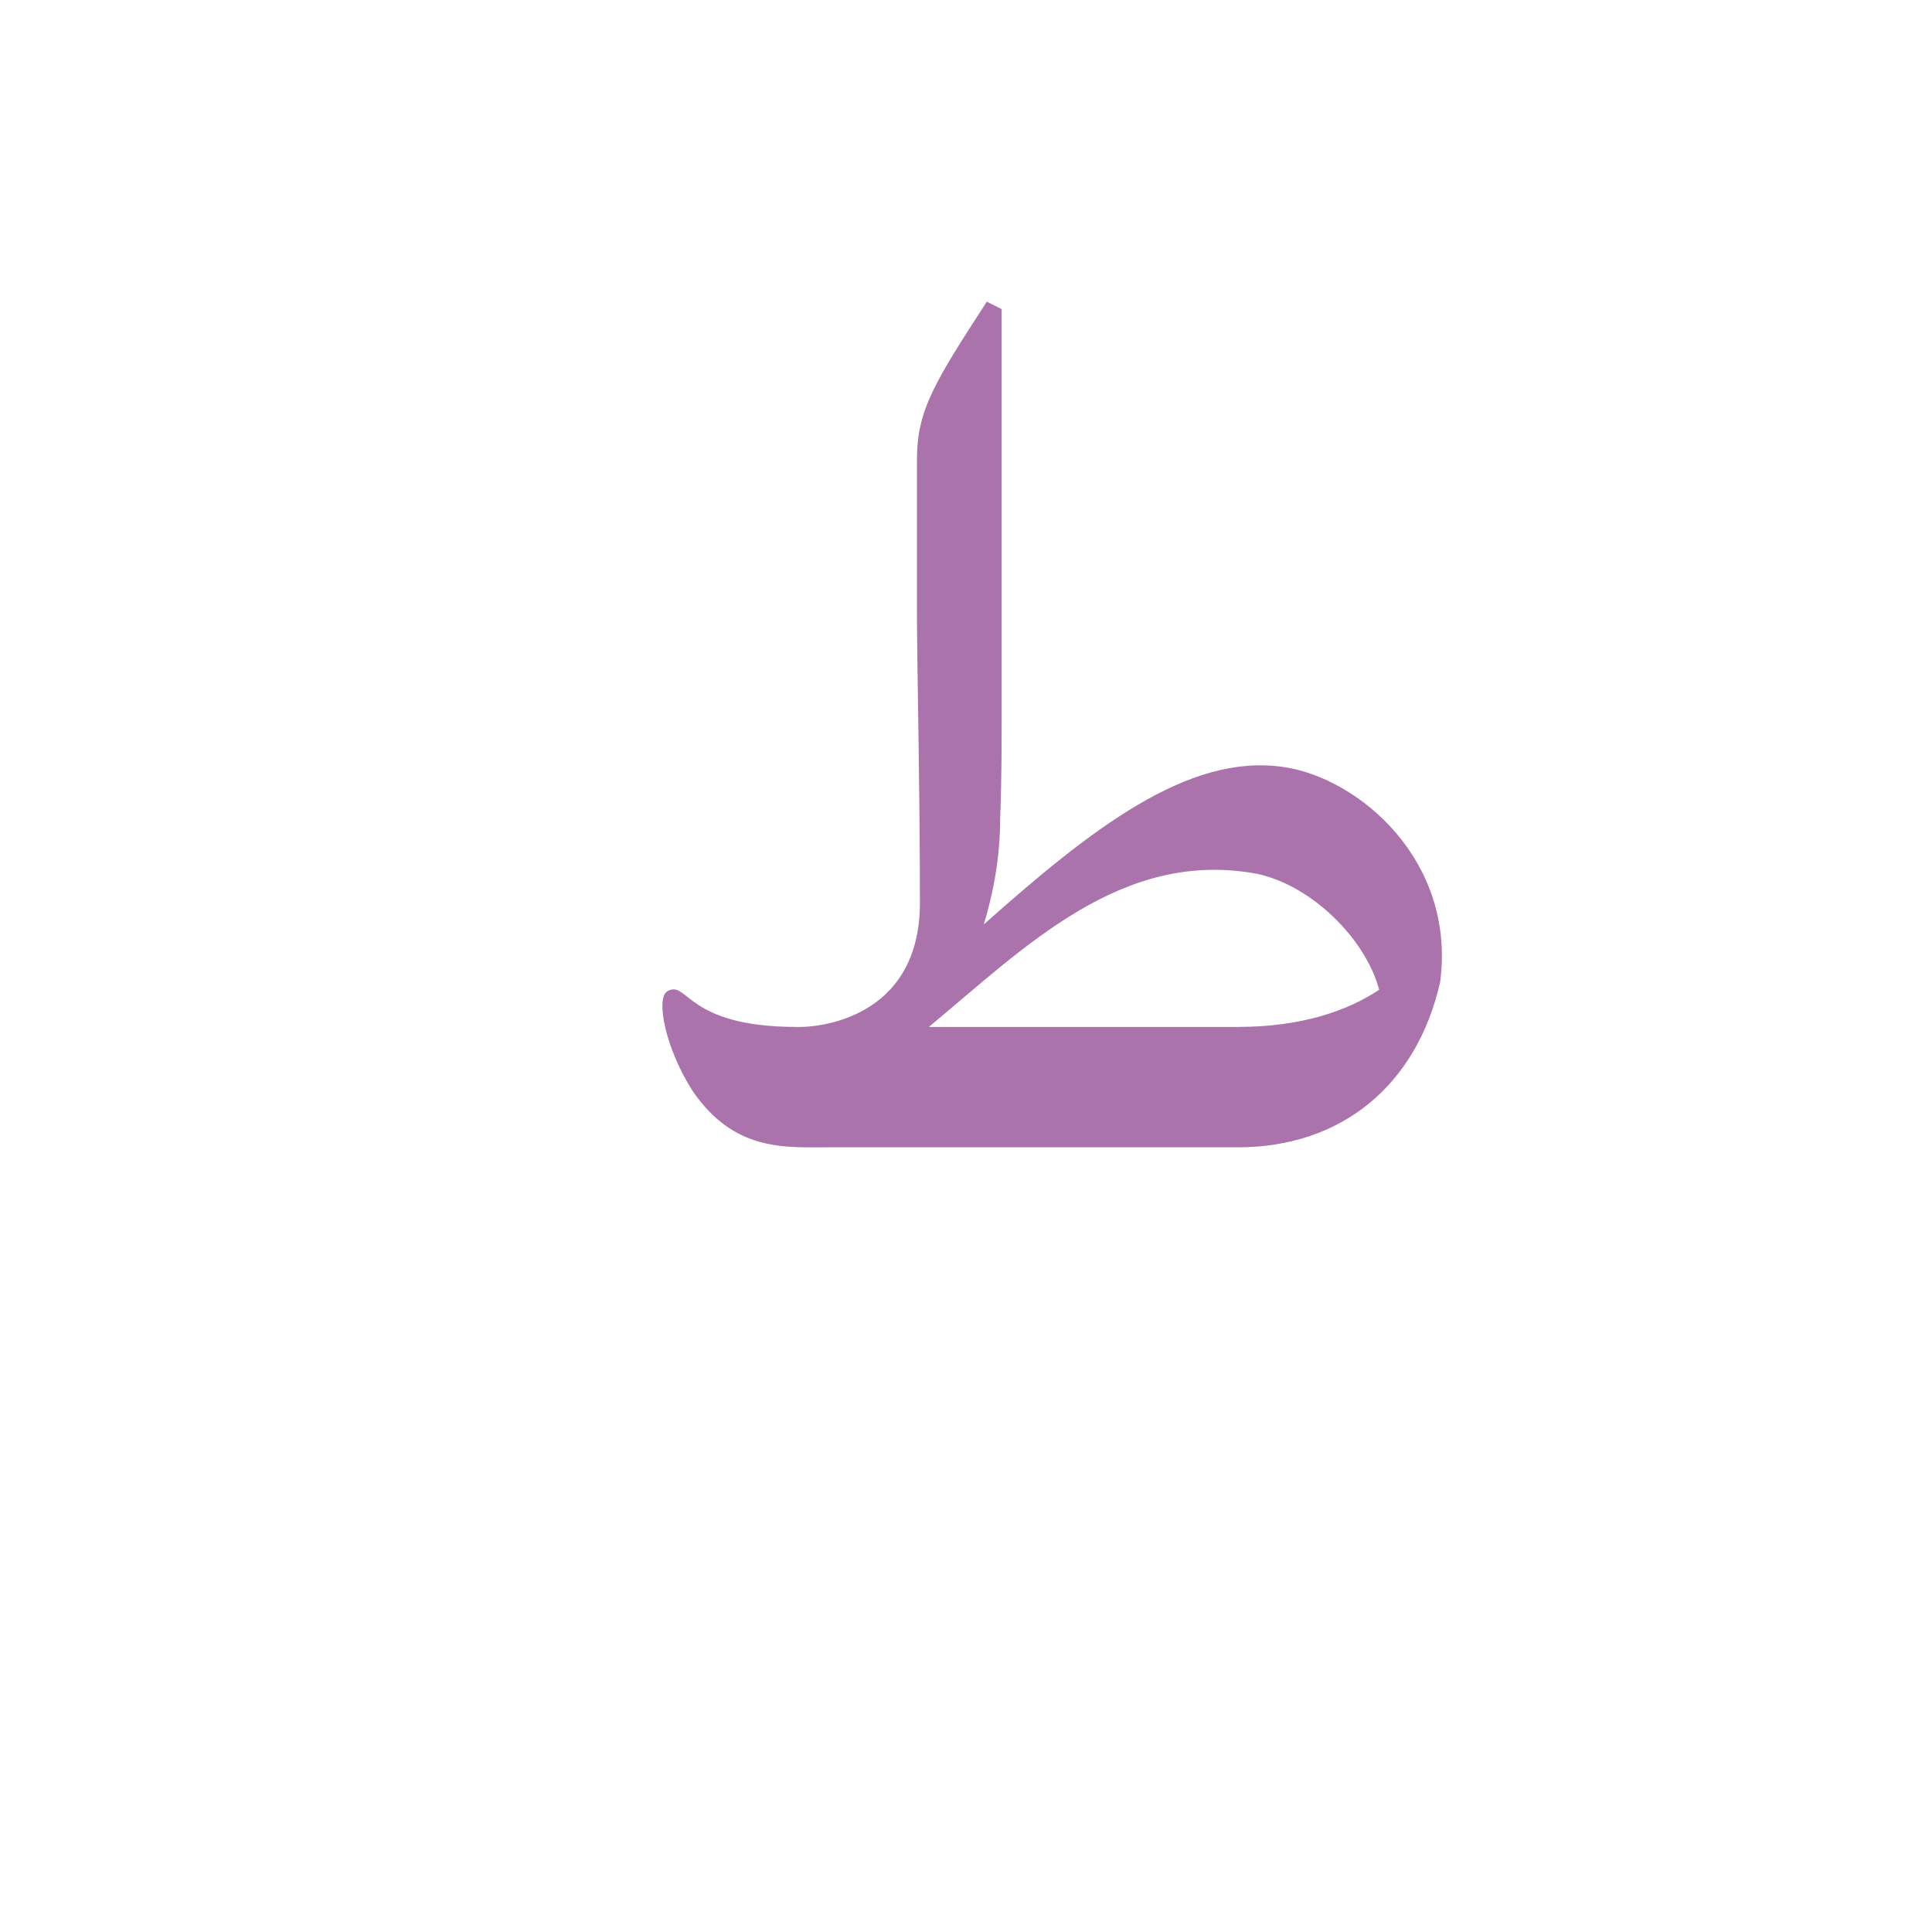 <?xml version="1.0" encoding="UTF-8"?>
<!DOCTYPE svg PUBLIC "-//W3C//DTD SVG 1.0//EN" "http://www.w3.org/TR/2001/REC-SVG-20010904/DTD/svg10.dtd">
<!-- Creator: CorelDRAW -->
<svg xmlns="http://www.w3.org/2000/svg" xml:space="preserve" width="1300px" height="1300px" version="1.0" style="shape-rendering:geometricPrecision; text-rendering:geometricPrecision; image-rendering:optimizeQuality; fill-rule:evenodd; clip-rule:evenodd"
viewBox="0 0 1300 1056"
 xmlns:xlink="http://www.w3.org/1999/xlink">
 <defs>
  <style type="text/css">
   <![CDATA[
    .fil2 {fill:red;fill-opacity:0.502}
    .fil1 {fill:#660066;fill-opacity:0.549}
    .fil0 {fill:red;fill-opacity:0.549}
    .fil3 {fill:#CC9933}
   ]]>
  </style>
 </defs>
 <g id="_100:master" visibility="hidden">
  <path class="fil0" d="M831 448c-73,0 -155,86 -197,134l-28 -13c98,-119 179,-195 244,-203 97,-10 142,97 119,173l-41 5c-3,-50 -37,-96 -97,-96z"/>
  <path class="fil1" d="M928 544l41 -5c-16,70 -67,111 -136,111l-20 0 0 -81 20 0c43,0 74,-11 95,-25z"/>
  <path class="fil2" d="M699 86l0 262c0,29 -1,56 -1,80 -4,136 -92,167 -124,202l-10 -61c8,0 78,-4 79,-82 1,-80 -2,-163 -2,-196l0 -104c0,-33 12,-52 47,-106l11 5z"/>
  <path class="fil3" d="M813 650l0 -81 -285 0 -29 81 314 0z"/>
 </g>
 <g id="Layer_x0020_1">
  <path class="fil1" d="M928 544l0 0c-9,-34 -45,-70 -82,-78 -91,-17 -156,49 -221,103 69,0 138,0 208,0 43,0 74,-11 95,-25zm41 -5c-16,70 -67,111 -136,111l-275 0c-30,0 -64,3 -92,-38 -18,-28 -25,-62 -17,-67 14,-8 12,24 87,24l3 0c9,0 79,-4 80,-82 0,-80 -2,-163 -2,-196l0 -104c0,-33 12,-52 47,-106l10 5 0 262c0,29 0,56 -1,80 0,28 -5,52 -11,72 72,-64 137,-115 201,-106 51,7 117,63 106,145z"/>
 </g>
</svg>
